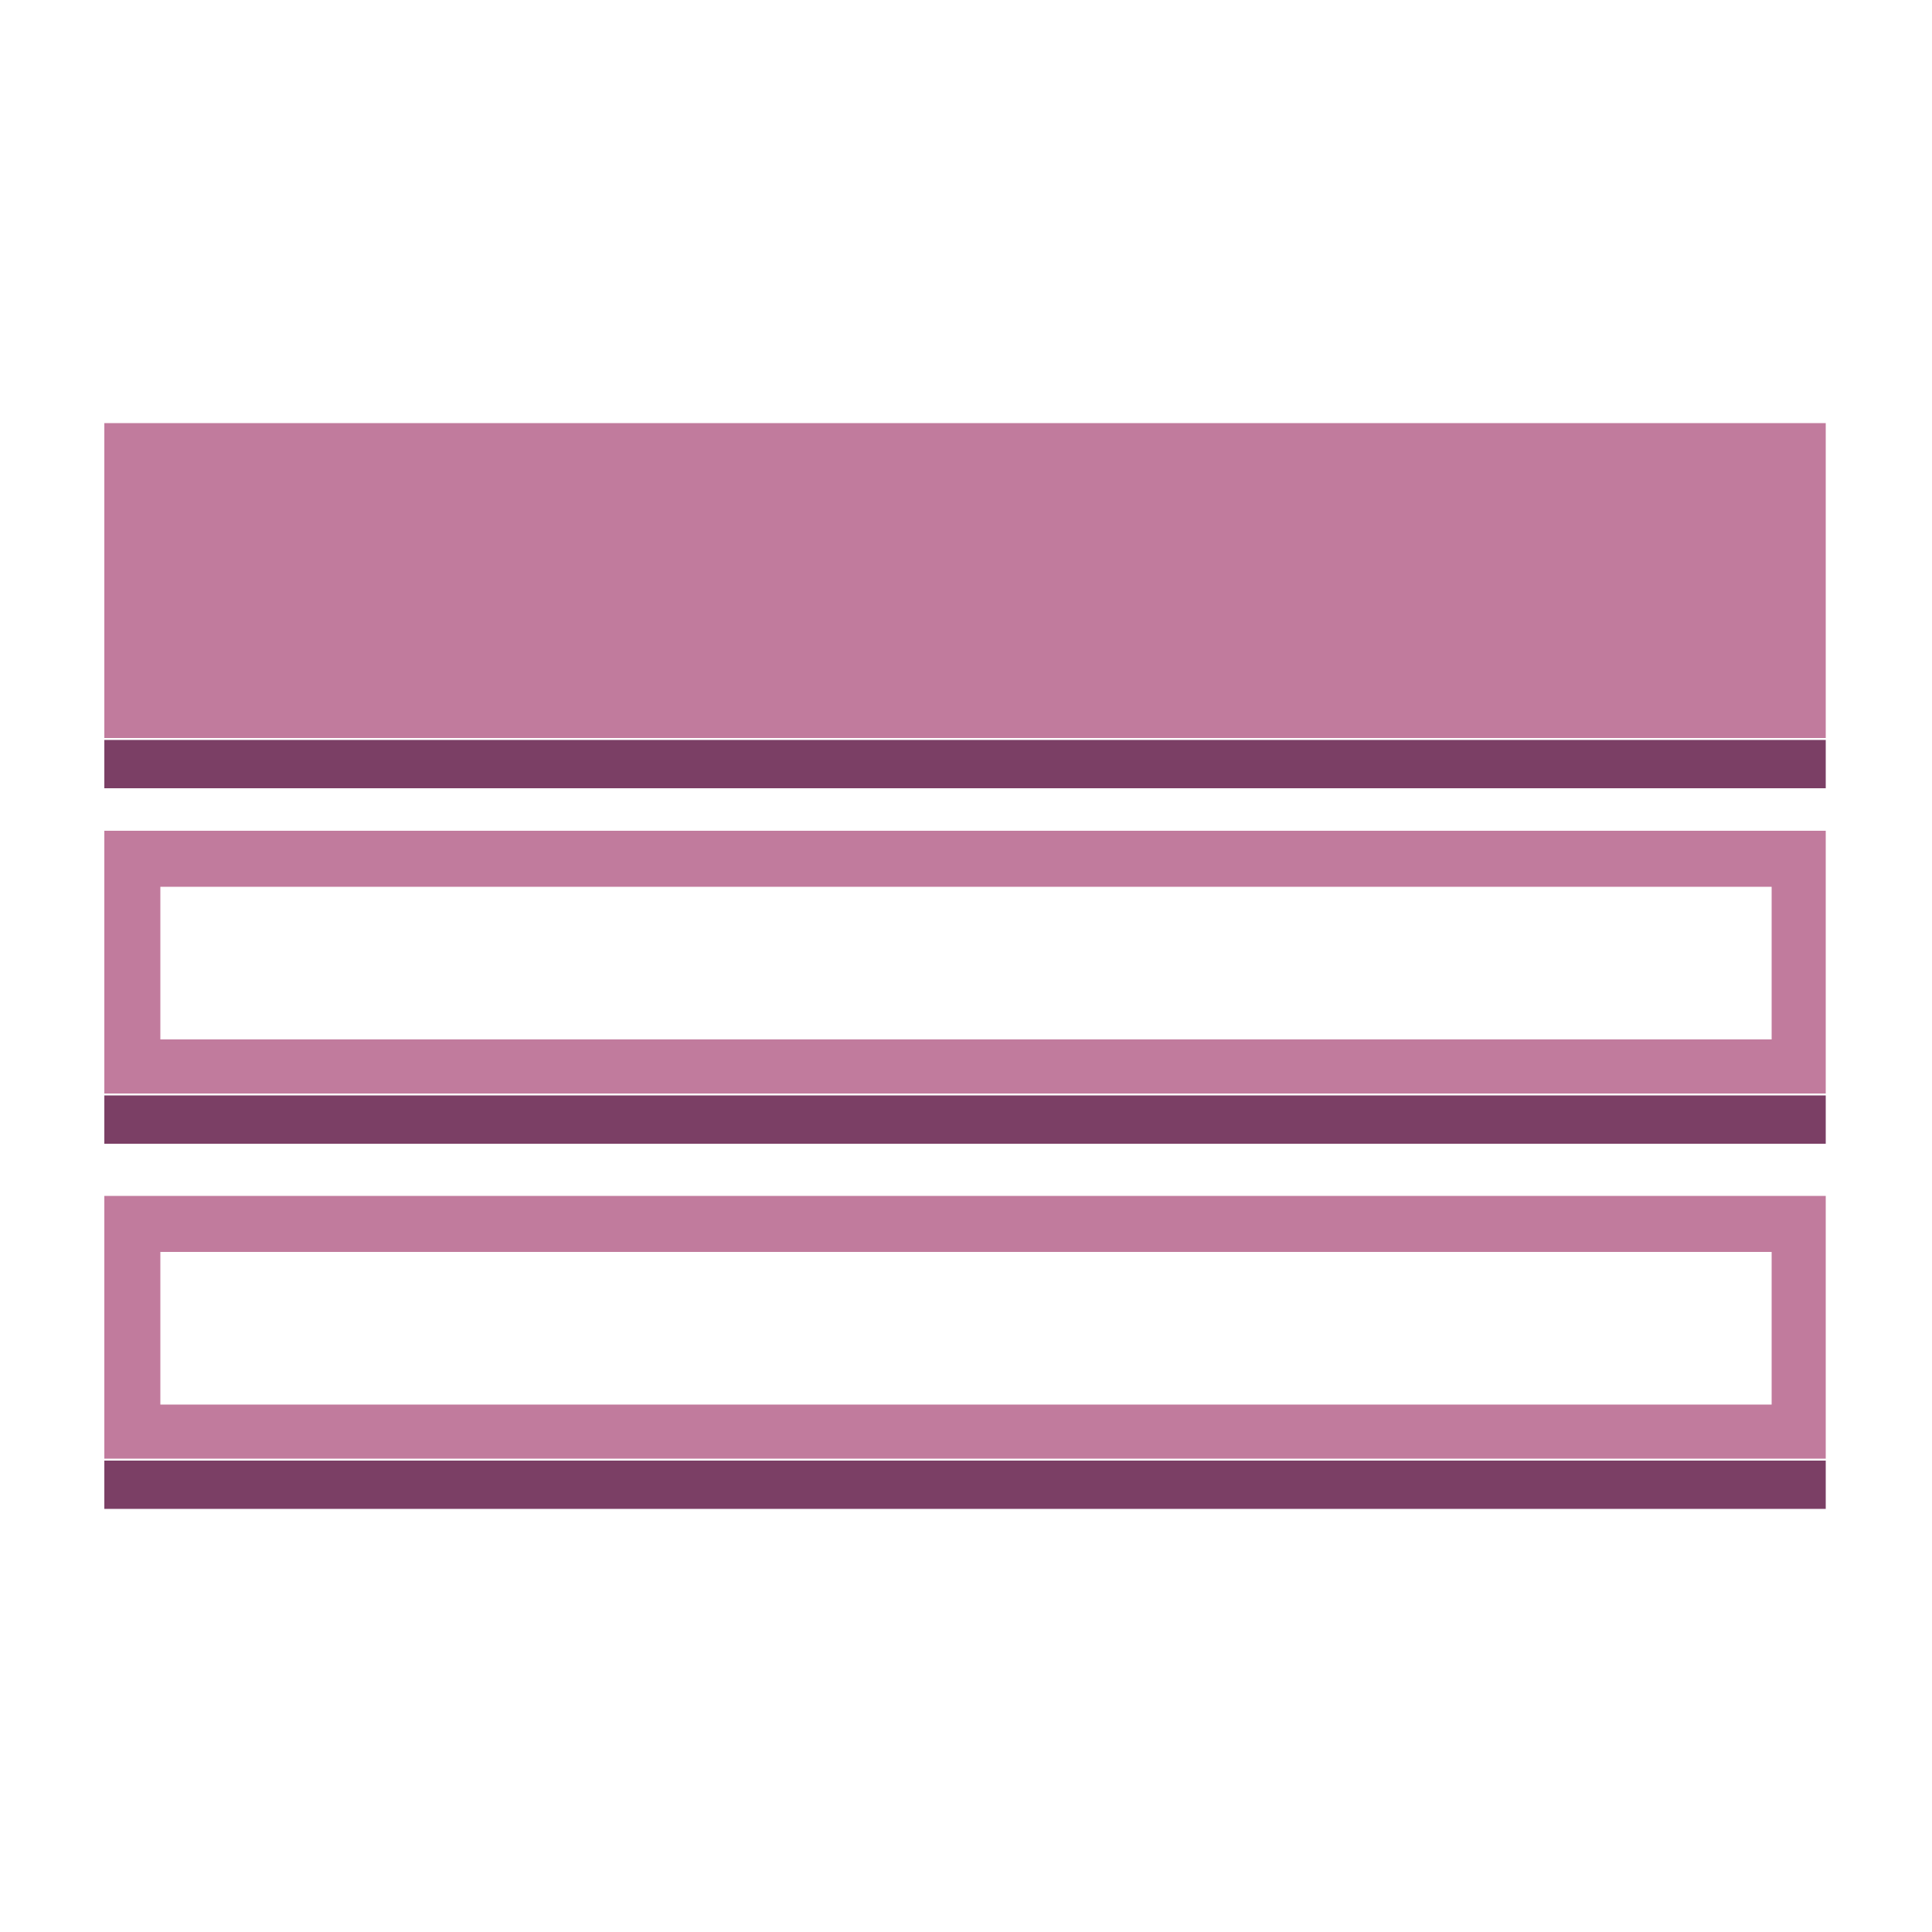 <?xml version="1.0" encoding="utf-8"?>
<!-- Generator: Adobe Illustrator 12.0.0, SVG Export Plug-In  -->
<!DOCTYPE svg PUBLIC "-//W3C//DTD SVG 1.1//EN" "http://www.w3.org/Graphics/SVG/1.1/DTD/svg11.dtd">
<svg  version="1.1" xmlns="http://www.w3.org/2000/svg" xmlns:xlink="http://www.w3.org/1999/xlink" xmlns:a="http://ns.adobe.com/AdobeSVGViewerExtensions/3.0/"
	 width="100" height="100" viewBox="-5.4 -21.9 100 100" enable-background="new -5.4 -21.9 100 100" xml:space="preserve">
<defs>
</defs>
<rect fill="#C17B9D" width="89.1" height="16.3"/>
<rect y="16.4" fill="#7B3F65" width="89.1" height="2.5"/>
<path fill="#C17B9D" d="M0,21.1h89.1v13.6H0V21.1z M86.3,31.9V24H2.9v7.9H86.3"/>
<rect y="34.8" fill="#7B3F65" width="89.1" height="2.5"/>
<path fill="#C17B9D" d="M0,40h89.1v13.6H0V40z M86.3,50.8v-7.9H2.9v7.9H86.3"/>
<rect y="53.7" fill="#7B3F65" width="89.1" height="2.5"/>
</svg>
